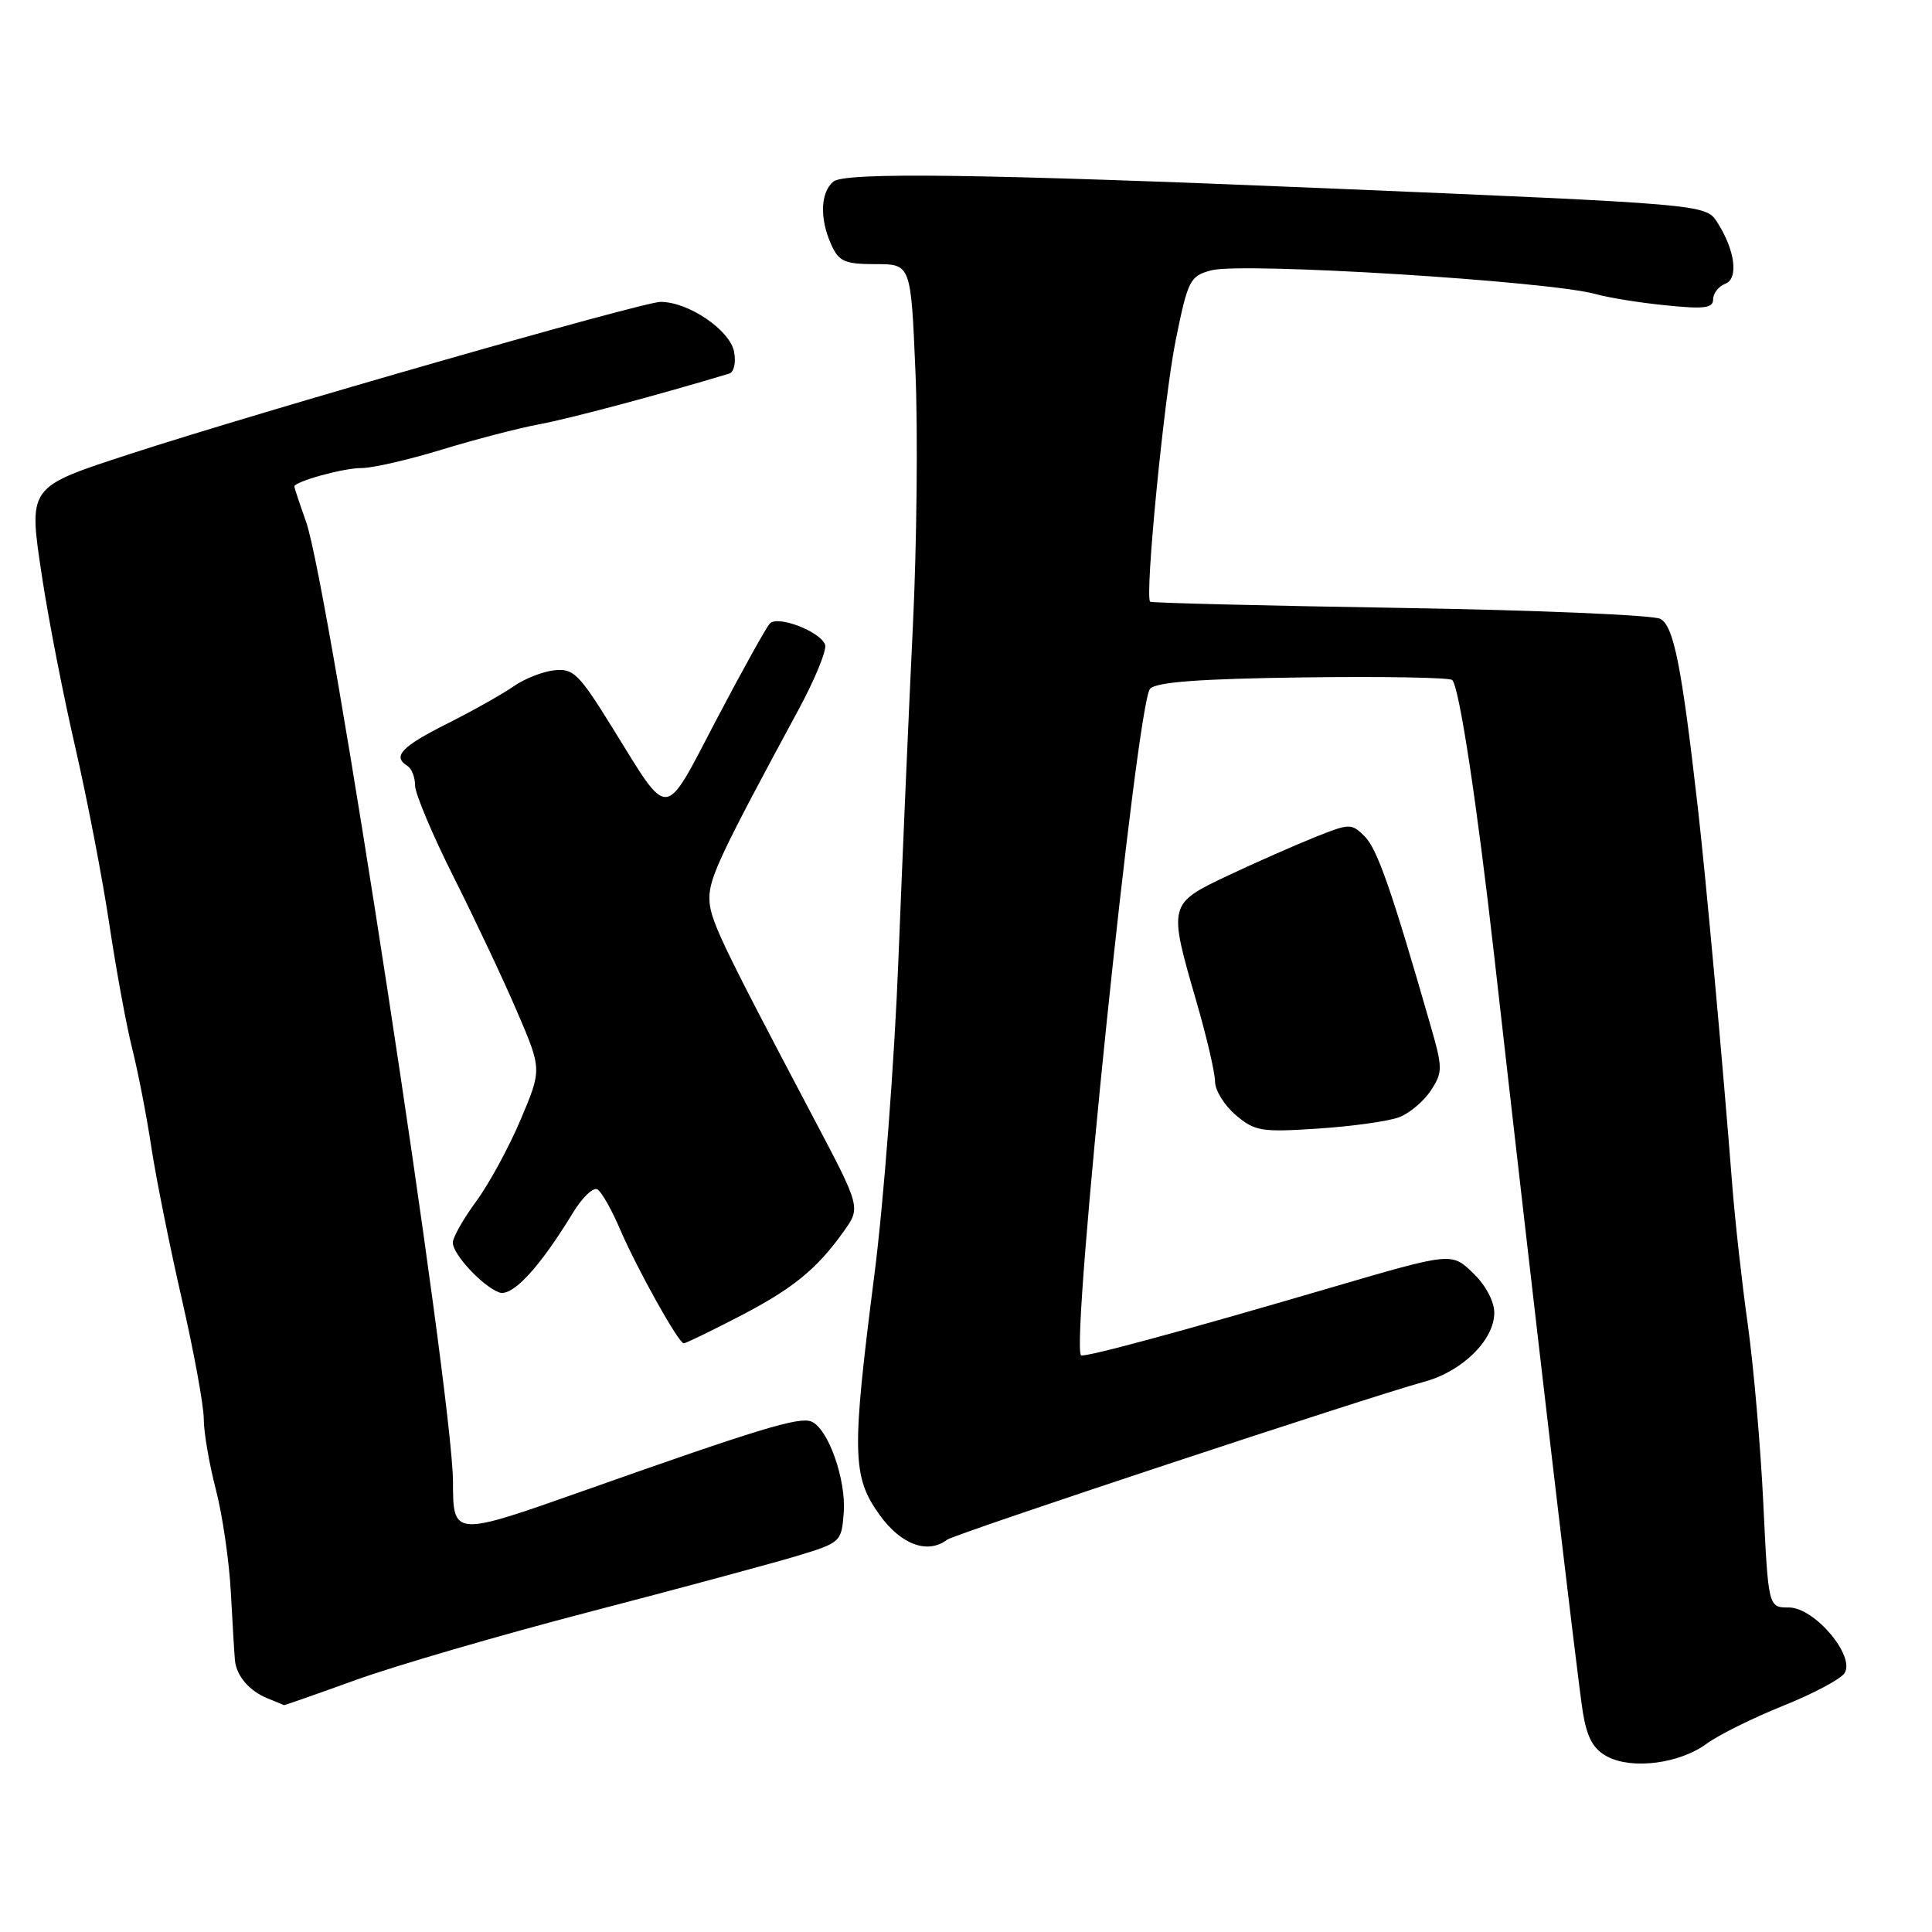 <?xml version="1.0" encoding="UTF-8" standalone="no"?>
<!DOCTYPE svg PUBLIC "-//W3C//DTD SVG 1.1//EN" "http://www.w3.org/Graphics/SVG/1.1/DTD/svg11.dtd" >
<svg xmlns="http://www.w3.org/2000/svg" xmlns:xlink="http://www.w3.org/1999/xlink" version="1.1" viewBox="0 0 256 256">
 <g >
 <path fill="currentColor"
d=" M 226.14 231.05 C 227.71 229.90 232.25 227.64 236.24 226.04 C 240.23 224.44 243.91 222.49 244.41 221.70 C 245.86 219.42 240.43 213.00 237.04 213.00 C 234.31 213.00 234.31 213.00 233.65 199.25 C 233.29 191.69 232.36 181.00 231.59 175.50 C 230.82 170.00 229.89 161.68 229.53 157.00 C 228.27 140.83 226.05 116.46 224.97 107.00 C 222.82 88.19 221.78 82.95 220.00 82.00 C 219.06 81.50 203.53 80.84 185.49 80.55 C 167.45 80.26 152.56 79.89 152.40 79.73 C 151.67 79.00 154.25 52.64 155.79 45.06 C 157.41 37.09 157.67 36.58 160.50 35.82 C 164.63 34.72 205.31 37.24 211.50 38.98 C 213.15 39.45 217.31 40.12 220.75 40.46 C 225.82 40.98 227.00 40.83 227.00 39.66 C 227.00 38.86 227.72 37.94 228.61 37.60 C 230.41 36.91 229.90 33.10 227.51 29.40 C 226.01 27.08 225.56 27.04 176.00 24.96 C 130.11 23.04 111.96 22.79 110.43 24.06 C 108.70 25.49 108.59 29.00 110.16 32.45 C 111.16 34.66 111.96 35.00 116.01 35.00 C 120.70 35.00 120.70 35.00 121.30 49.25 C 121.64 57.09 121.48 72.28 120.96 83.00 C 120.44 93.72 119.58 113.53 119.05 127.00 C 118.53 140.47 117.09 159.38 115.85 169.00 C 112.84 192.52 112.91 195.66 116.54 200.72 C 119.39 204.68 122.91 205.98 125.50 204.02 C 126.54 203.24 181.25 185.12 188.75 183.08 C 193.78 181.71 198.00 177.54 198.00 173.95 C 198.00 172.43 196.84 170.26 195.16 168.66 C 192.33 165.94 192.33 165.94 176.41 170.60 C 156.37 176.48 143.60 179.93 143.24 179.58 C 141.83 178.16 150.63 93.13 152.39 91.26 C 153.22 90.37 159.03 89.94 172.68 89.76 C 183.20 89.62 192.09 89.77 192.43 90.11 C 193.36 91.02 195.72 106.54 197.99 126.65 C 203.40 174.51 209.08 222.96 209.75 226.98 C 210.31 230.31 211.14 231.79 213.00 232.77 C 216.30 234.50 222.59 233.68 226.14 231.05 Z  M 47.13 222.61 C 52.29 220.74 66.18 216.69 78.00 213.61 C 89.83 210.53 102.20 207.19 105.50 206.20 C 111.42 204.41 111.50 204.34 111.80 200.43 C 112.13 195.99 109.70 189.21 107.48 188.35 C 105.83 187.72 100.45 189.36 77.58 197.45 C 60.04 203.65 60.04 203.65 60.02 196.30 C 59.97 184.72 43.60 77.74 40.55 69.12 C 39.70 66.72 39.00 64.62 39.00 64.47 C 39.00 63.81 45.54 62.00 47.90 62.02 C 49.33 62.03 54.10 60.93 58.50 59.59 C 62.90 58.24 68.75 56.72 71.50 56.21 C 75.45 55.48 87.52 52.26 96.63 49.50 C 97.26 49.31 97.54 48.03 97.27 46.61 C 96.72 43.73 91.22 40.00 87.53 40.00 C 85.17 40.00 34.51 54.52 17.27 60.14 C 3.58 64.61 3.75 64.37 5.58 76.50 C 6.41 82.00 8.38 92.12 9.97 99.00 C 11.55 105.88 13.59 116.45 14.49 122.50 C 15.40 128.55 16.76 135.97 17.53 139.00 C 18.29 142.03 19.43 147.88 20.05 152.00 C 20.68 156.12 22.50 165.20 24.10 172.16 C 25.69 179.12 27.00 186.26 27.00 188.02 C 27.00 189.77 27.72 193.98 28.60 197.36 C 29.48 200.74 30.37 206.88 30.59 211.00 C 30.81 215.12 31.05 219.18 31.13 220.00 C 31.33 222.07 33.04 224.07 35.47 225.05 C 36.58 225.50 37.56 225.90 37.63 225.94 C 37.70 225.97 41.98 224.47 47.13 222.61 Z  M 97.77 174.53 C 105.01 170.80 108.19 168.22 111.78 163.19 C 114.06 160.00 114.06 160.00 107.86 148.25 C 95.17 124.20 94.00 121.73 94.00 118.95 C 94.00 116.29 95.59 112.93 105.79 94.07 C 108.00 89.99 109.59 86.09 109.33 85.42 C 108.66 83.66 103.08 81.52 102.02 82.61 C 101.54 83.10 98.36 88.83 94.94 95.34 C 87.85 108.87 88.81 108.79 81.19 96.50 C 76.71 89.26 75.97 88.53 73.43 88.82 C 71.88 88.99 69.47 89.95 68.06 90.94 C 66.65 91.93 62.69 94.16 59.25 95.89 C 53.16 98.95 51.96 100.24 54.00 101.50 C 54.55 101.84 55.00 103.00 55.00 104.08 C 55.00 105.15 57.31 110.64 60.14 116.27 C 62.97 121.90 66.75 129.92 68.54 134.10 C 71.80 141.70 71.80 141.70 69.00 148.33 C 67.46 151.97 64.81 156.86 63.10 159.18 C 61.40 161.50 60.00 163.96 60.00 164.65 C 60.00 166.21 63.94 170.44 66.14 171.25 C 67.87 171.88 71.48 167.99 75.89 160.74 C 77.14 158.68 78.62 157.26 79.17 157.60 C 79.72 157.94 81.06 160.31 82.15 162.86 C 84.41 168.13 89.92 178.00 90.60 178.00 C 90.85 178.00 94.08 176.44 97.77 174.53 Z  M 185.39 148.04 C 186.77 147.52 188.66 145.92 189.59 144.50 C 191.19 142.06 191.19 141.55 189.50 135.70 C 184.41 117.99 182.49 112.49 180.84 110.84 C 179.08 109.08 178.86 109.08 174.26 110.92 C 171.64 111.97 166.46 114.25 162.75 116.00 C 154.81 119.75 154.79 119.81 158.50 132.60 C 159.88 137.34 161.00 142.17 161.00 143.32 C 161.00 144.48 162.24 146.47 163.75 147.76 C 166.28 149.90 167.15 150.04 174.69 149.54 C 179.19 149.24 184.00 148.57 185.39 148.04 Z "/>
</g>
</svg>